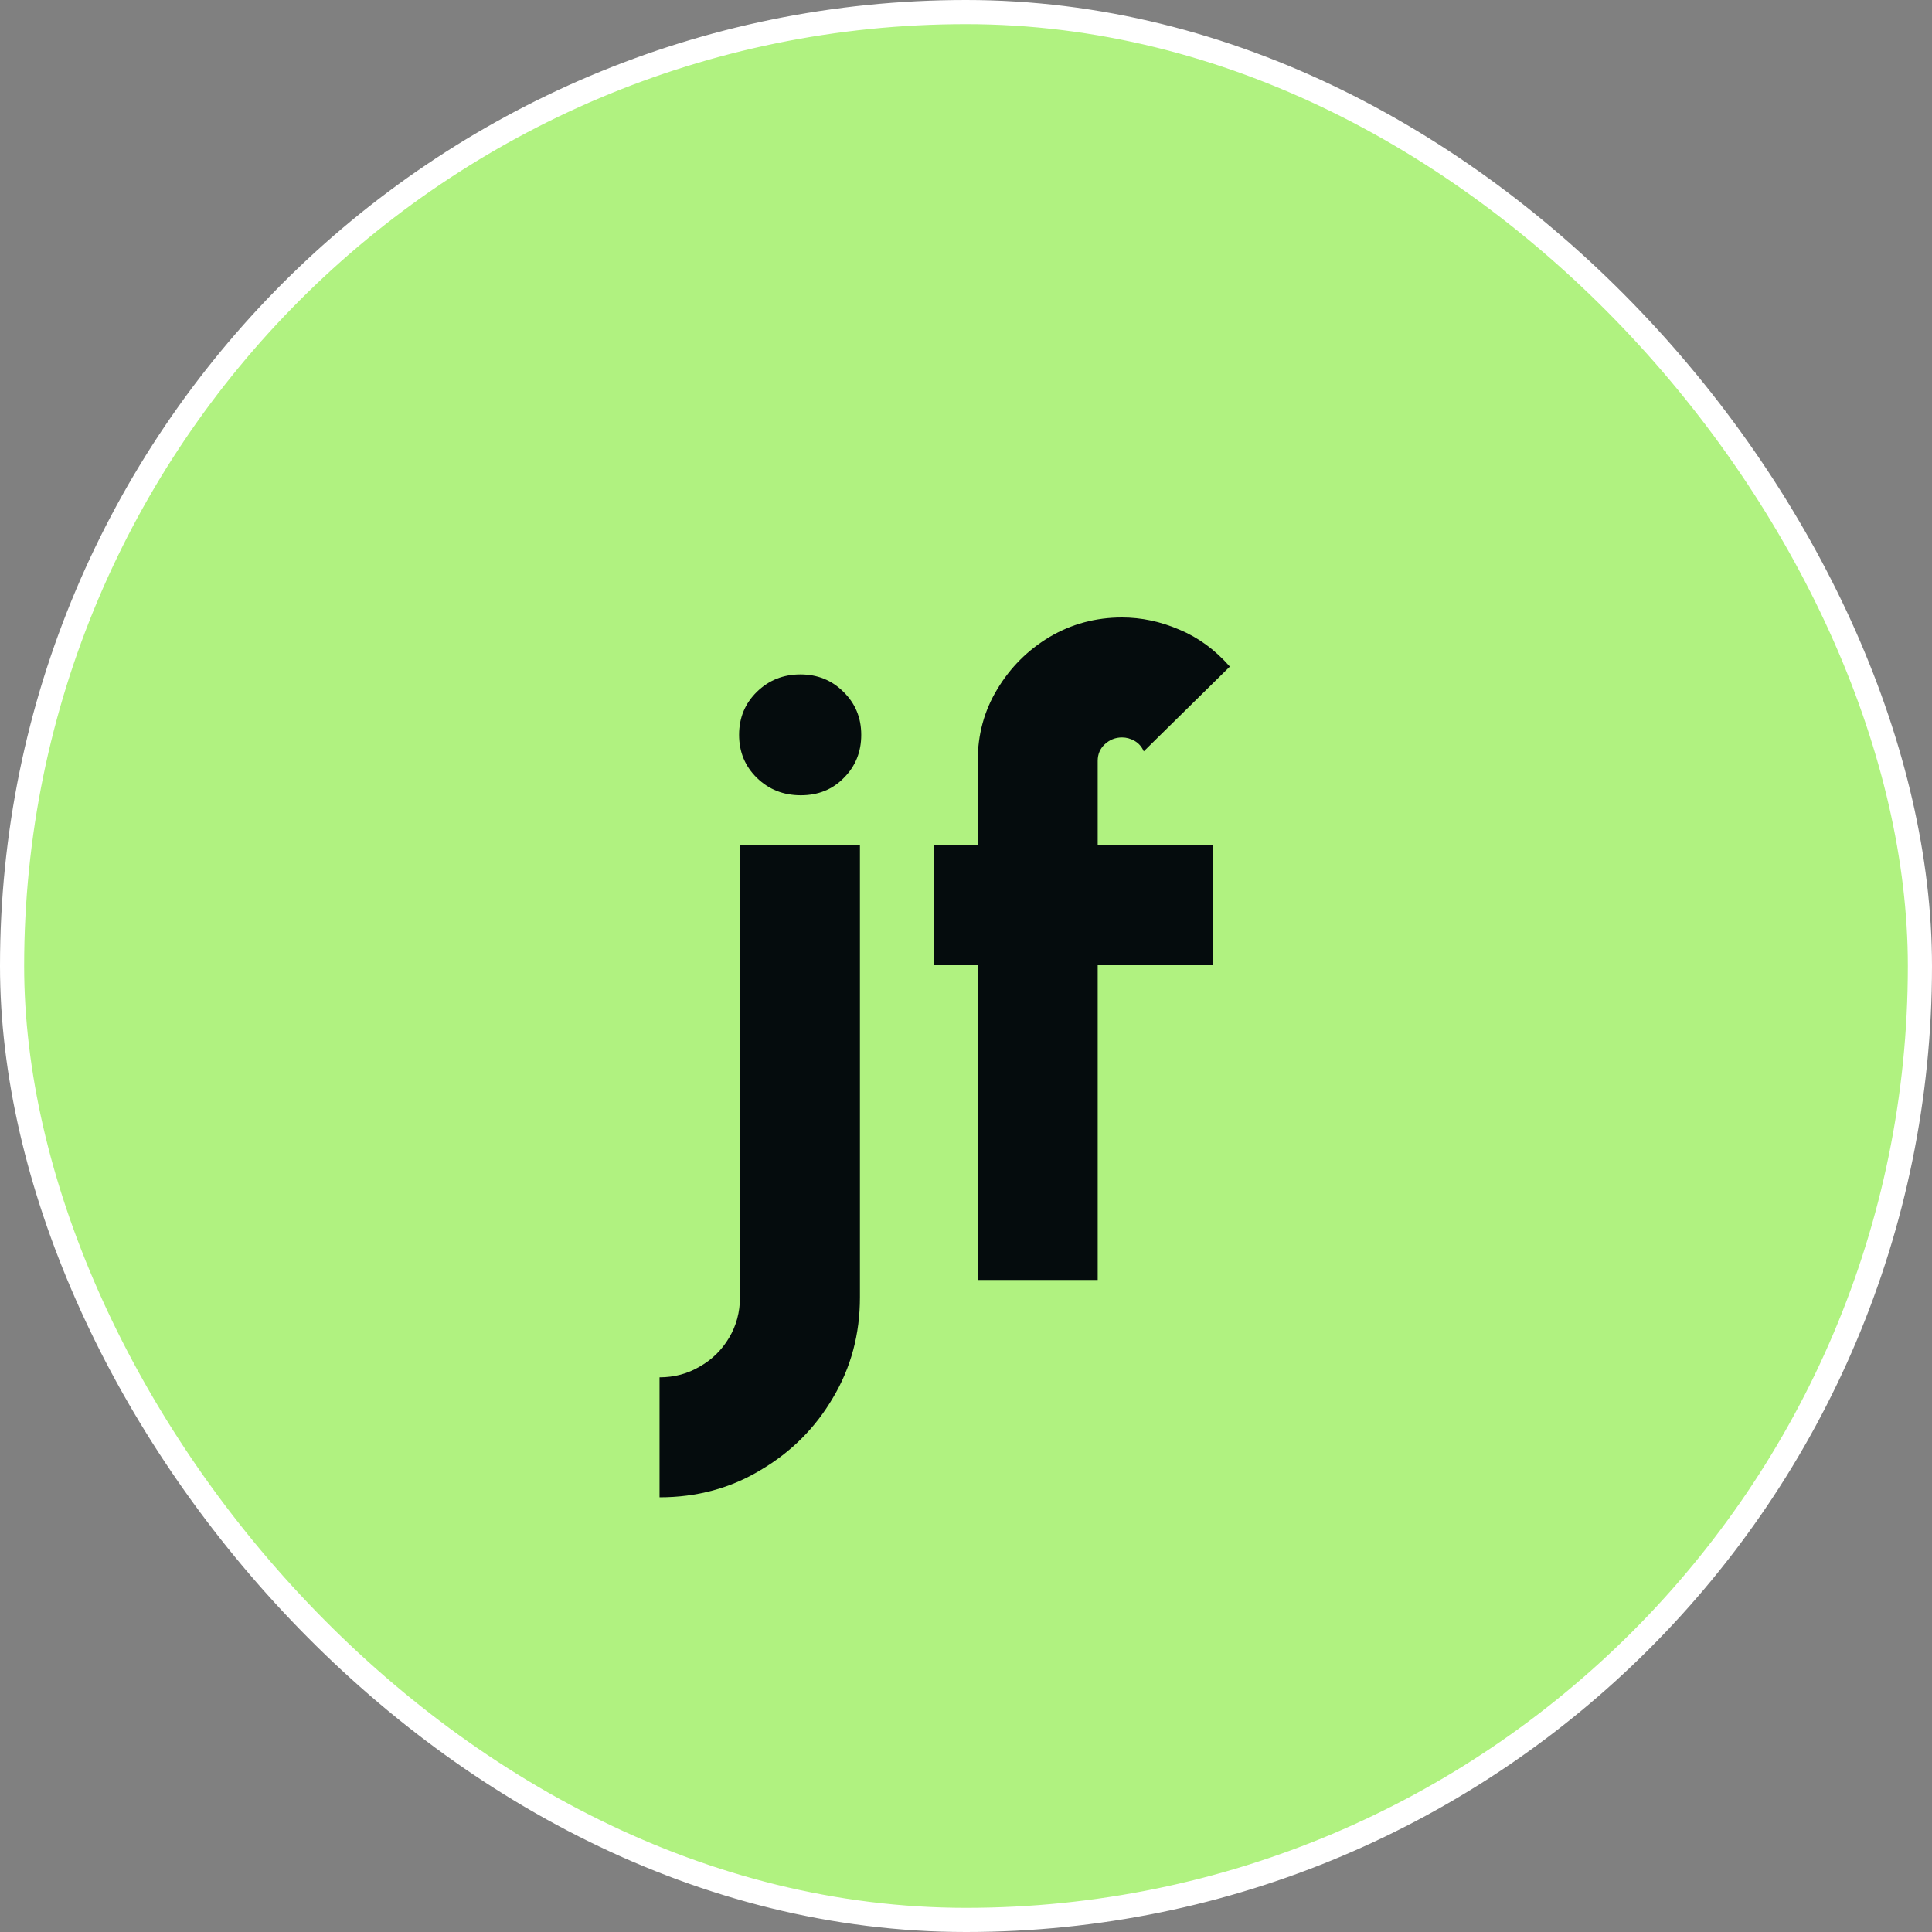 <svg width="80" height="80" viewBox="0 0 80 80" fill="none" xmlns="http://www.w3.org/2000/svg">
<rect x="0" y="0" width="80" height="80" fill="#808080" stroke="none"/>
<rect x="0.5" y="0.5" width="79" height="79" rx="39.5" fill="#B0F280"/>
<rect x="0.5" y="0.5" width="79" height="79" rx="39.5" stroke="white"/>
<path d="M27.31 62V57.032C27.922 57.032 28.48 56.882 28.984 56.582C29.488 56.294 29.89 55.898 30.19 55.394C30.49 54.89 30.64 54.332 30.64 53.72V35H35.608V53.72C35.608 55.244 35.236 56.63 34.492 57.878C33.76 59.126 32.764 60.122 31.504 60.866C30.256 61.622 28.858 62 27.31 62ZM33.16 32.93C32.44 32.93 31.834 32.69 31.342 32.21C30.85 31.73 30.604 31.136 30.604 30.428C30.604 29.72 30.85 29.126 31.342 28.646C31.834 28.166 32.434 27.926 33.142 27.926C33.85 27.926 34.444 28.166 34.924 28.646C35.416 29.126 35.662 29.72 35.662 30.428C35.662 31.136 35.422 31.73 34.942 32.21C34.474 32.69 33.88 32.93 33.16 32.93ZM45.453 31.508V35H50.223V39.968H45.453V53H40.485V39.968H38.685V35H40.485V31.508C40.485 30.416 40.755 29.426 41.295 28.538C41.835 27.638 42.555 26.918 43.455 26.378C44.367 25.838 45.369 25.568 46.461 25.568C47.265 25.568 48.057 25.736 48.837 26.072C49.617 26.396 50.313 26.906 50.925 27.602L47.361 31.112C47.277 30.92 47.151 30.776 46.983 30.68C46.815 30.584 46.641 30.536 46.461 30.536C46.185 30.536 45.945 30.632 45.741 30.824C45.549 31.004 45.453 31.232 45.453 31.508Z" fill="#050C0D"/>
</svg>
